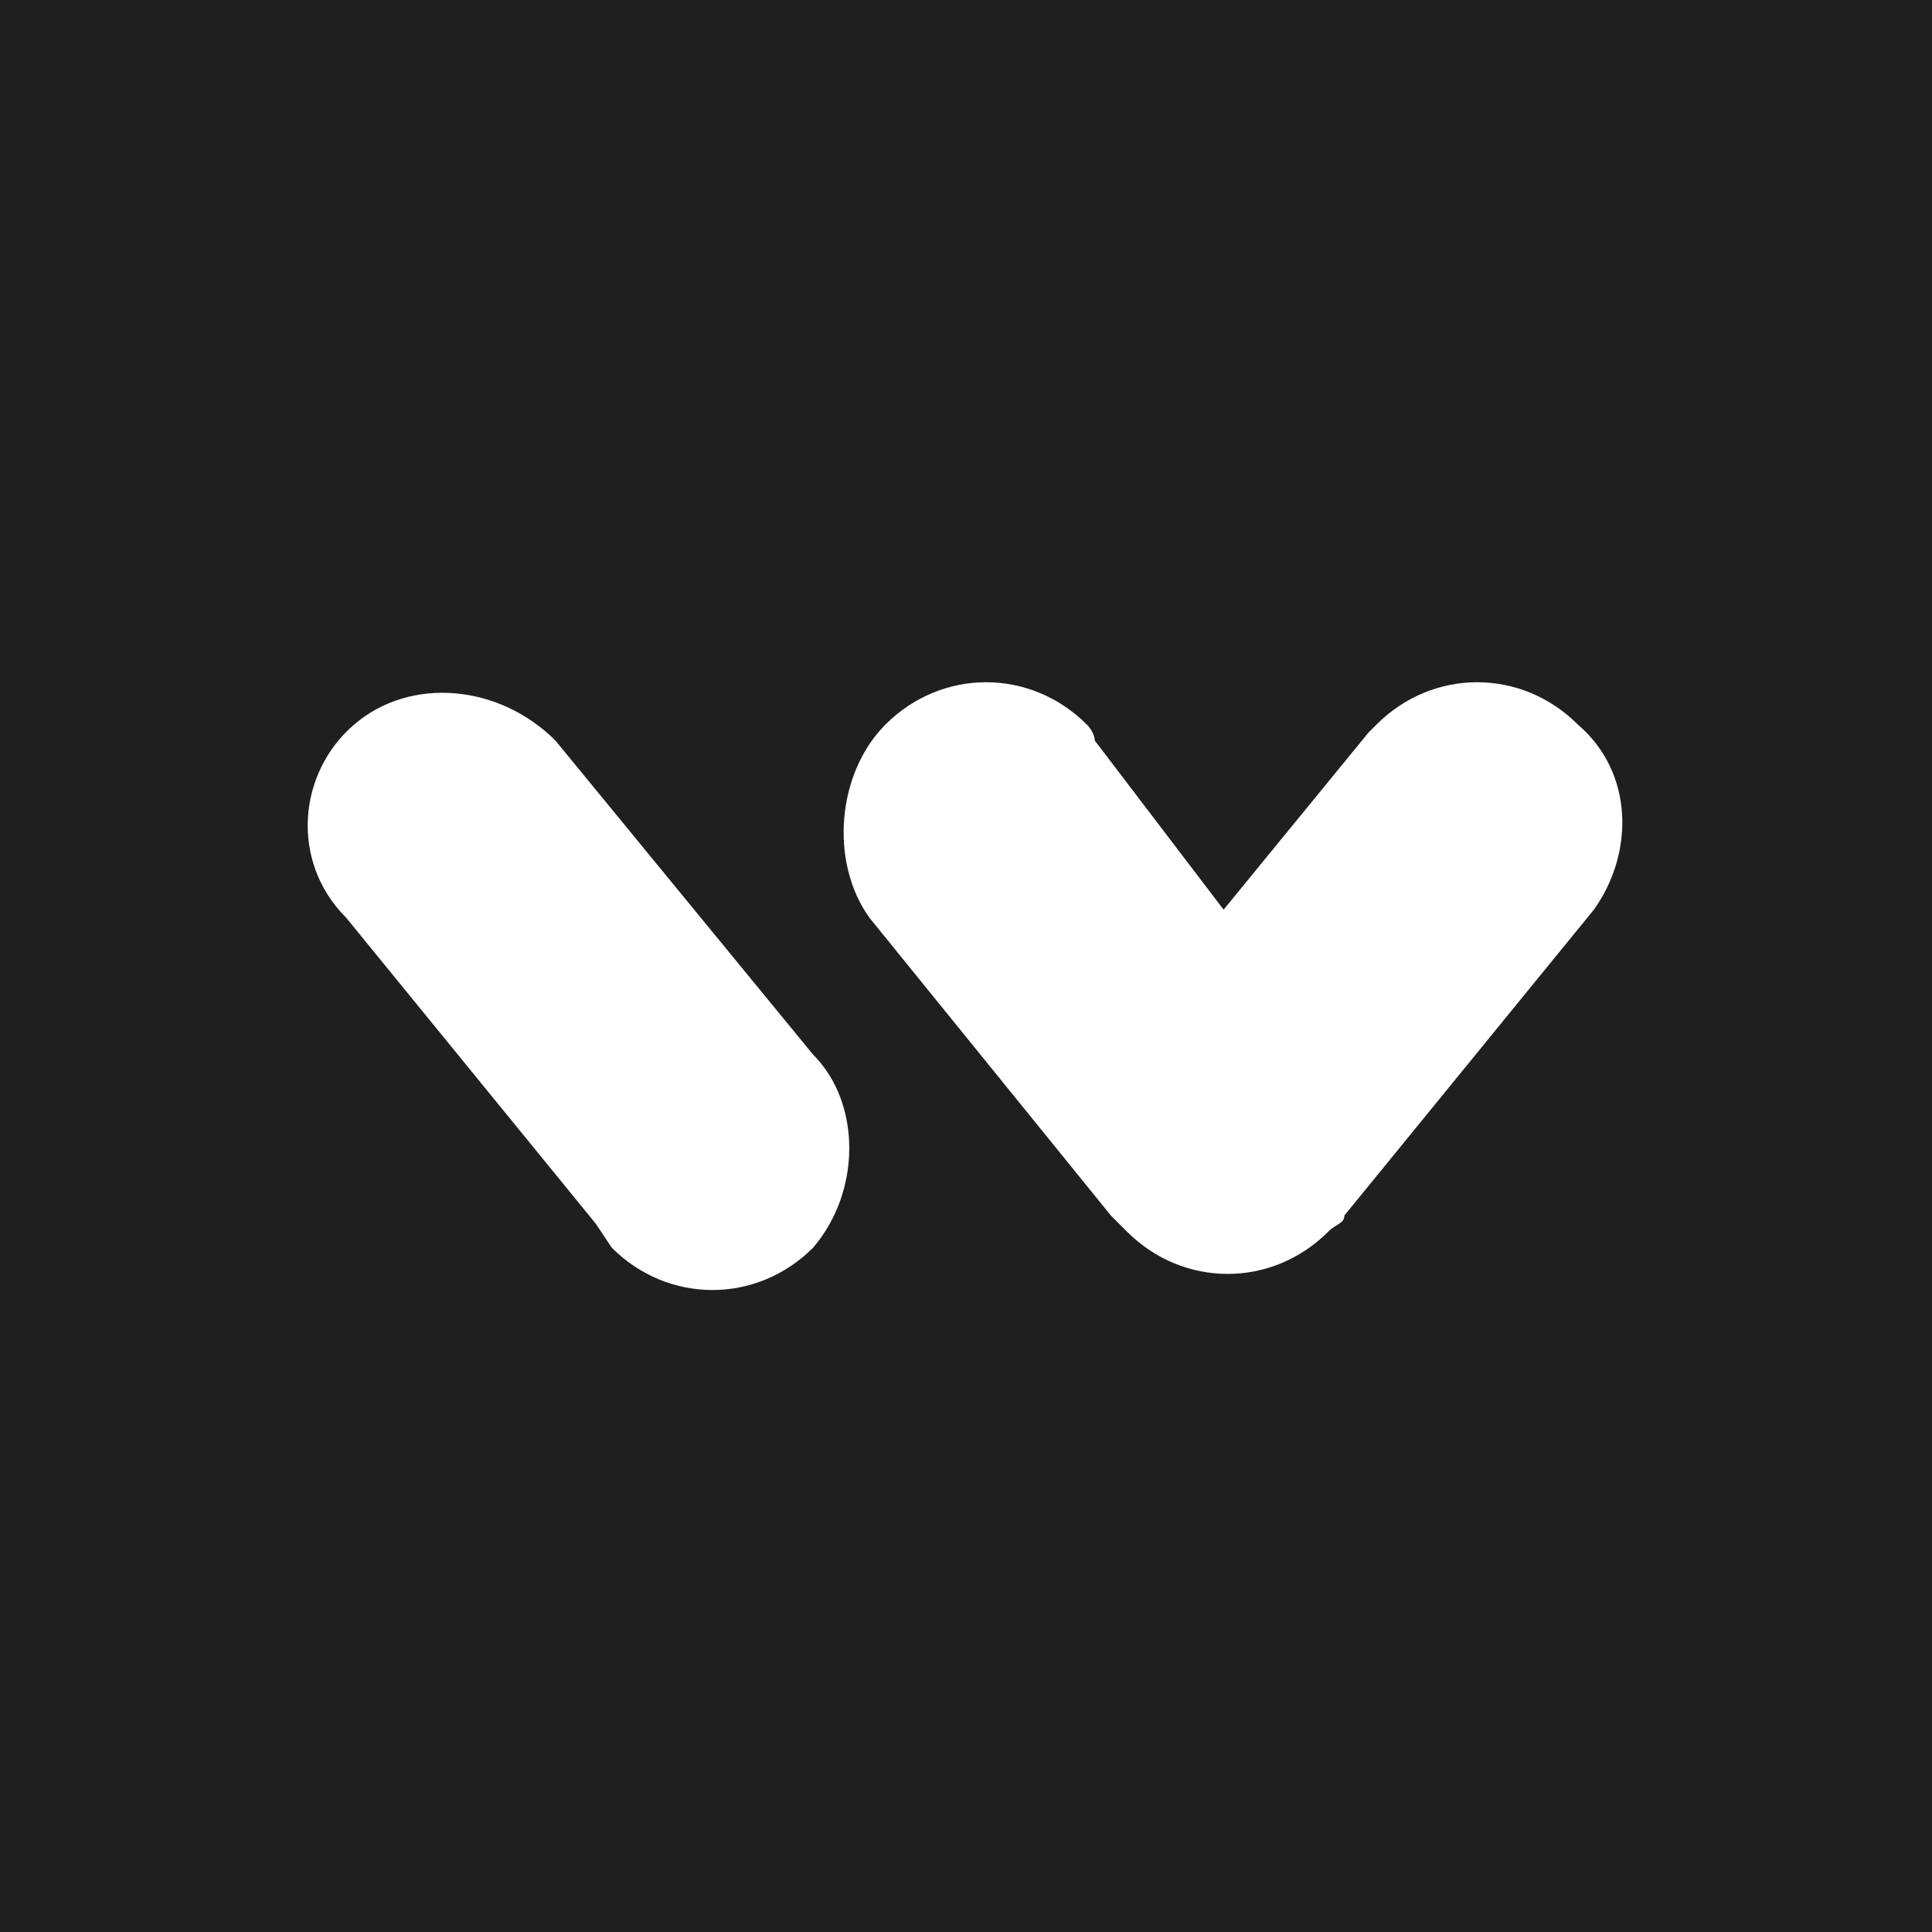 <?xml version="1.0" encoding="utf-8"?>
<!-- Generator: Adobe Illustrator 24.3.0, SVG Export Plug-In . SVG Version: 6.00 Build 0)  -->
<svg version="1.1" xmlns="http://www.w3.org/2000/svg" xmlns:xlink="http://www.w3.org/1999/xlink" x="0px" y="0px"
	 viewBox="0 0 24 24" style="enable-background:new 0 0 24 24;" xml:space="preserve">
<style type="text/css">
	.st0{fill:#E6E6E6;}
	.st1{fill:#FFFFFF;}
	.st2{fill:#1F1F1F;}
	.st3{fill:#F2F2F2;}
	.st4{fill:none;stroke:#1F1F1F;stroke-miterlimit:10;}
	.st5{fill:none;stroke:#7F7F7F;stroke-width:0.5;stroke-miterlimit:10;}
	.st6{fill:#4B09FF;}
	.st7{fill:#DF0000;}
	.st8{fill:#00FA1E;}
	.st9{fill:#D9D9D9;}
	.st10{fill:none;stroke:#E5E5E5;stroke-miterlimit:10;}
	.st11{fill:none;stroke:#4F4F4F;stroke-miterlimit:10;}
	.st12{fill:#FFFFFF;stroke:#E6E6E6;stroke-width:2;stroke-miterlimit:10;}
	.st13{fill:#62E512;}
	.st14{fill:#EC008C;}
	.st15{fill:none;stroke:#939598;stroke-width:2;stroke-miterlimit:10;}
	.st16{fill:none;stroke:#FFFFFF;stroke-width:2;stroke-miterlimit:10;}
	.st17{clip-path:url(#SVGID_2_);}
	.st18{clip-path:url(#SVGID_4_);fill:#FFFFFF;}
	.st19{clip-path:url(#SVGID_6_);}
	.st20{clip-path:url(#SVGID_8_);fill:#FFFFFF;}
	.st21{clip-path:url(#SVGID_10_);}
	.st22{clip-path:url(#SVGID_12_);fill:#FFFFFF;}
	.st23{clip-path:url(#SVGID_14_);}
	.st24{clip-path:url(#SVGID_16_);fill:#FFFFFF;}
	.st25{clip-path:url(#SVGID_22_);}
	.st26{clip-path:url(#SVGID_24_);fill:#40AE49;}
	.st27{clip-path:url(#SVGID_24_);fill:#263B80;}
	.st28{clip-path:url(#SVGID_26_);}
	.st29{clip-path:url(#SVGID_28_);fill:#40AE49;}
	.st30{clip-path:url(#SVGID_28_);fill:#263B80;}
	.st31{clip-path:url(#SVGID_30_);fill:#FFFFFF;}
	.st32{clip-path:url(#SVGID_30_);}
	.st33{clip-path:url(#SVGID_32_);}
	.st34{clip-path:url(#SVGID_36_);fill:#F2F4F6;}
	.st35{clip-path:url(#SVGID_36_);fill:#181818;}
	.st36{clip-path:url(#SVGID_36_);fill:#919B9D;}
	.st37{clip-path:url(#SVGID_36_);fill:#0C0C0C;}
	.st38{clip-path:url(#SVGID_36_);fill:#FFFFFF;}
	.st39{clip-path:url(#SVGID_36_);fill:#4C4C4D;}
	.st40{clip-path:url(#SVGID_36_);fill:none;stroke:#FFFFFF;stroke-width:1.01;}
	.st41{clip-path:url(#SVGID_38_);fill:#181818;}
	.st42{clip-path:url(#SVGID_40_);fill:url(#SVGID_41_);}
	.st43{clip-path:url(#SVGID_43_);}
	.st44{clip-path:url(#SVGID_47_);fill:#181818;}
	.st45{clip-path:url(#SVGID_47_);fill:#919B9D;}
	.st46{clip-path:url(#SVGID_47_);fill:#0C0C0C;}
	.st47{clip-path:url(#SVGID_47_);fill:#4C4C4C;}
	.st48{clip-path:url(#SVGID_47_);fill:none;stroke:#181818;stroke-width:2.02;stroke-miterlimit:1;}
	.st49{clip-path:url(#SVGID_49_);}
	.st50{clip-path:url(#SVGID_51_);}
	.st51{clip-path:url(#SVGID_53_);}
	.st52{clip-path:url(#SVGID_55_);}
	.st53{clip-path:url(#SVGID_57_);fill:none;stroke:#181818;stroke-width:2.02;}
	.st54{clip-path:url(#SVGID_57_);fill:#919B9D;}
	.st55{clip-path:url(#SVGID_57_);fill:none;stroke:#FFFFFF;stroke-width:1.01;}
	.st56{clip-path:url(#SVGID_57_);fill:#4C4C4C;}
	.st57{clip-path:url(#SVGID_57_);fill:#181818;}
	.st58{fill-rule:evenodd;clip-rule:evenodd;fill:#FFFFFF;}
	.st59{opacity:0.25;}
	.st60{fill:none;stroke:#EC008C;stroke-width:0.5;stroke-miterlimit:10;}
	.st61{fill:none;stroke:#EC008C;stroke-width:0.5;stroke-miterlimit:10;stroke-dasharray:5.991,5.991;}
	.st62{fill:none;stroke:#EC008C;stroke-width:0.5;stroke-miterlimit:10;stroke-dasharray:6.022,6.022;}
	.st63{fill:none;stroke:#EC008C;stroke-width:0.5;stroke-miterlimit:10;stroke-dasharray:6.037,6.037;}
	.st64{fill:none;stroke:#EC008C;stroke-width:0.5;stroke-miterlimit:10;stroke-dasharray:6.157,6.157;}
	.st65{fill:none;stroke:#FF3333;stroke-width:2;stroke-miterlimit:10;}
	.st66{fill:#FF3333;}
	.st67{clip-path:url(#SVGID_65_);}
	.st68{clip-path:url(#SVGID_67_);fill:#40AE49;}
	.st69{clip-path:url(#SVGID_67_);fill:#263B80;}
	.st70{fill:#334146;}
	.st71{clip-path:url(#SVGID_69_);}
	.st72{clip-path:url(#SVGID_71_);fill:#40AE49;}
	.st73{clip-path:url(#SVGID_71_);fill:#263B80;}
	.st74{fill:#4D4D4D;}
</style>
<g id="Layer_2">
</g>
<g id="Layer_3">
</g>
<g id="Layer_1">
</g>
<g id="Layer_5">
</g>
<g id="Layer_4">
	<g>
		<rect class="st2" width="24" height="24"/>
		<g>
			<path class="st1" d="M10.1,15.5c-0.7,0.7-1.8,0.7-2.5,0l-0.2-0.3c0,0-3.1-3.8-3.1-3.8C3.6,10.7,3.7,9.6,4.4,9
				c0.7-0.6,1.8-0.5,2.5,0.2l3.2,3.9C10.7,13.7,10.7,14.8,10.1,15.5z"/>
			<g>
				<path class="st1" d="M19.8,11.3l-3.1,3.8h0c0,0.1-0.1,0.1-0.2,0.2c-0.7,0.7-1.8,0.7-2.5,0c-0.1-0.1-0.1-0.1-0.2-0.2h0
					c0,0-3-3.7-3-3.7C10.3,10.7,10.4,9.6,11,9c0.7-0.7,1.8-0.7,2.5,0c0.1,0.1,0.1,0.2,0.1,0.2l1.6,2.1L17,9.1c0,0,0.1-0.1,0.1-0.1
					c0.7-0.7,1.8-0.7,2.5,0C20.3,9.6,20.3,10.6,19.8,11.3z"/>
			</g>
		</g>
	</g>
</g>
</svg>
